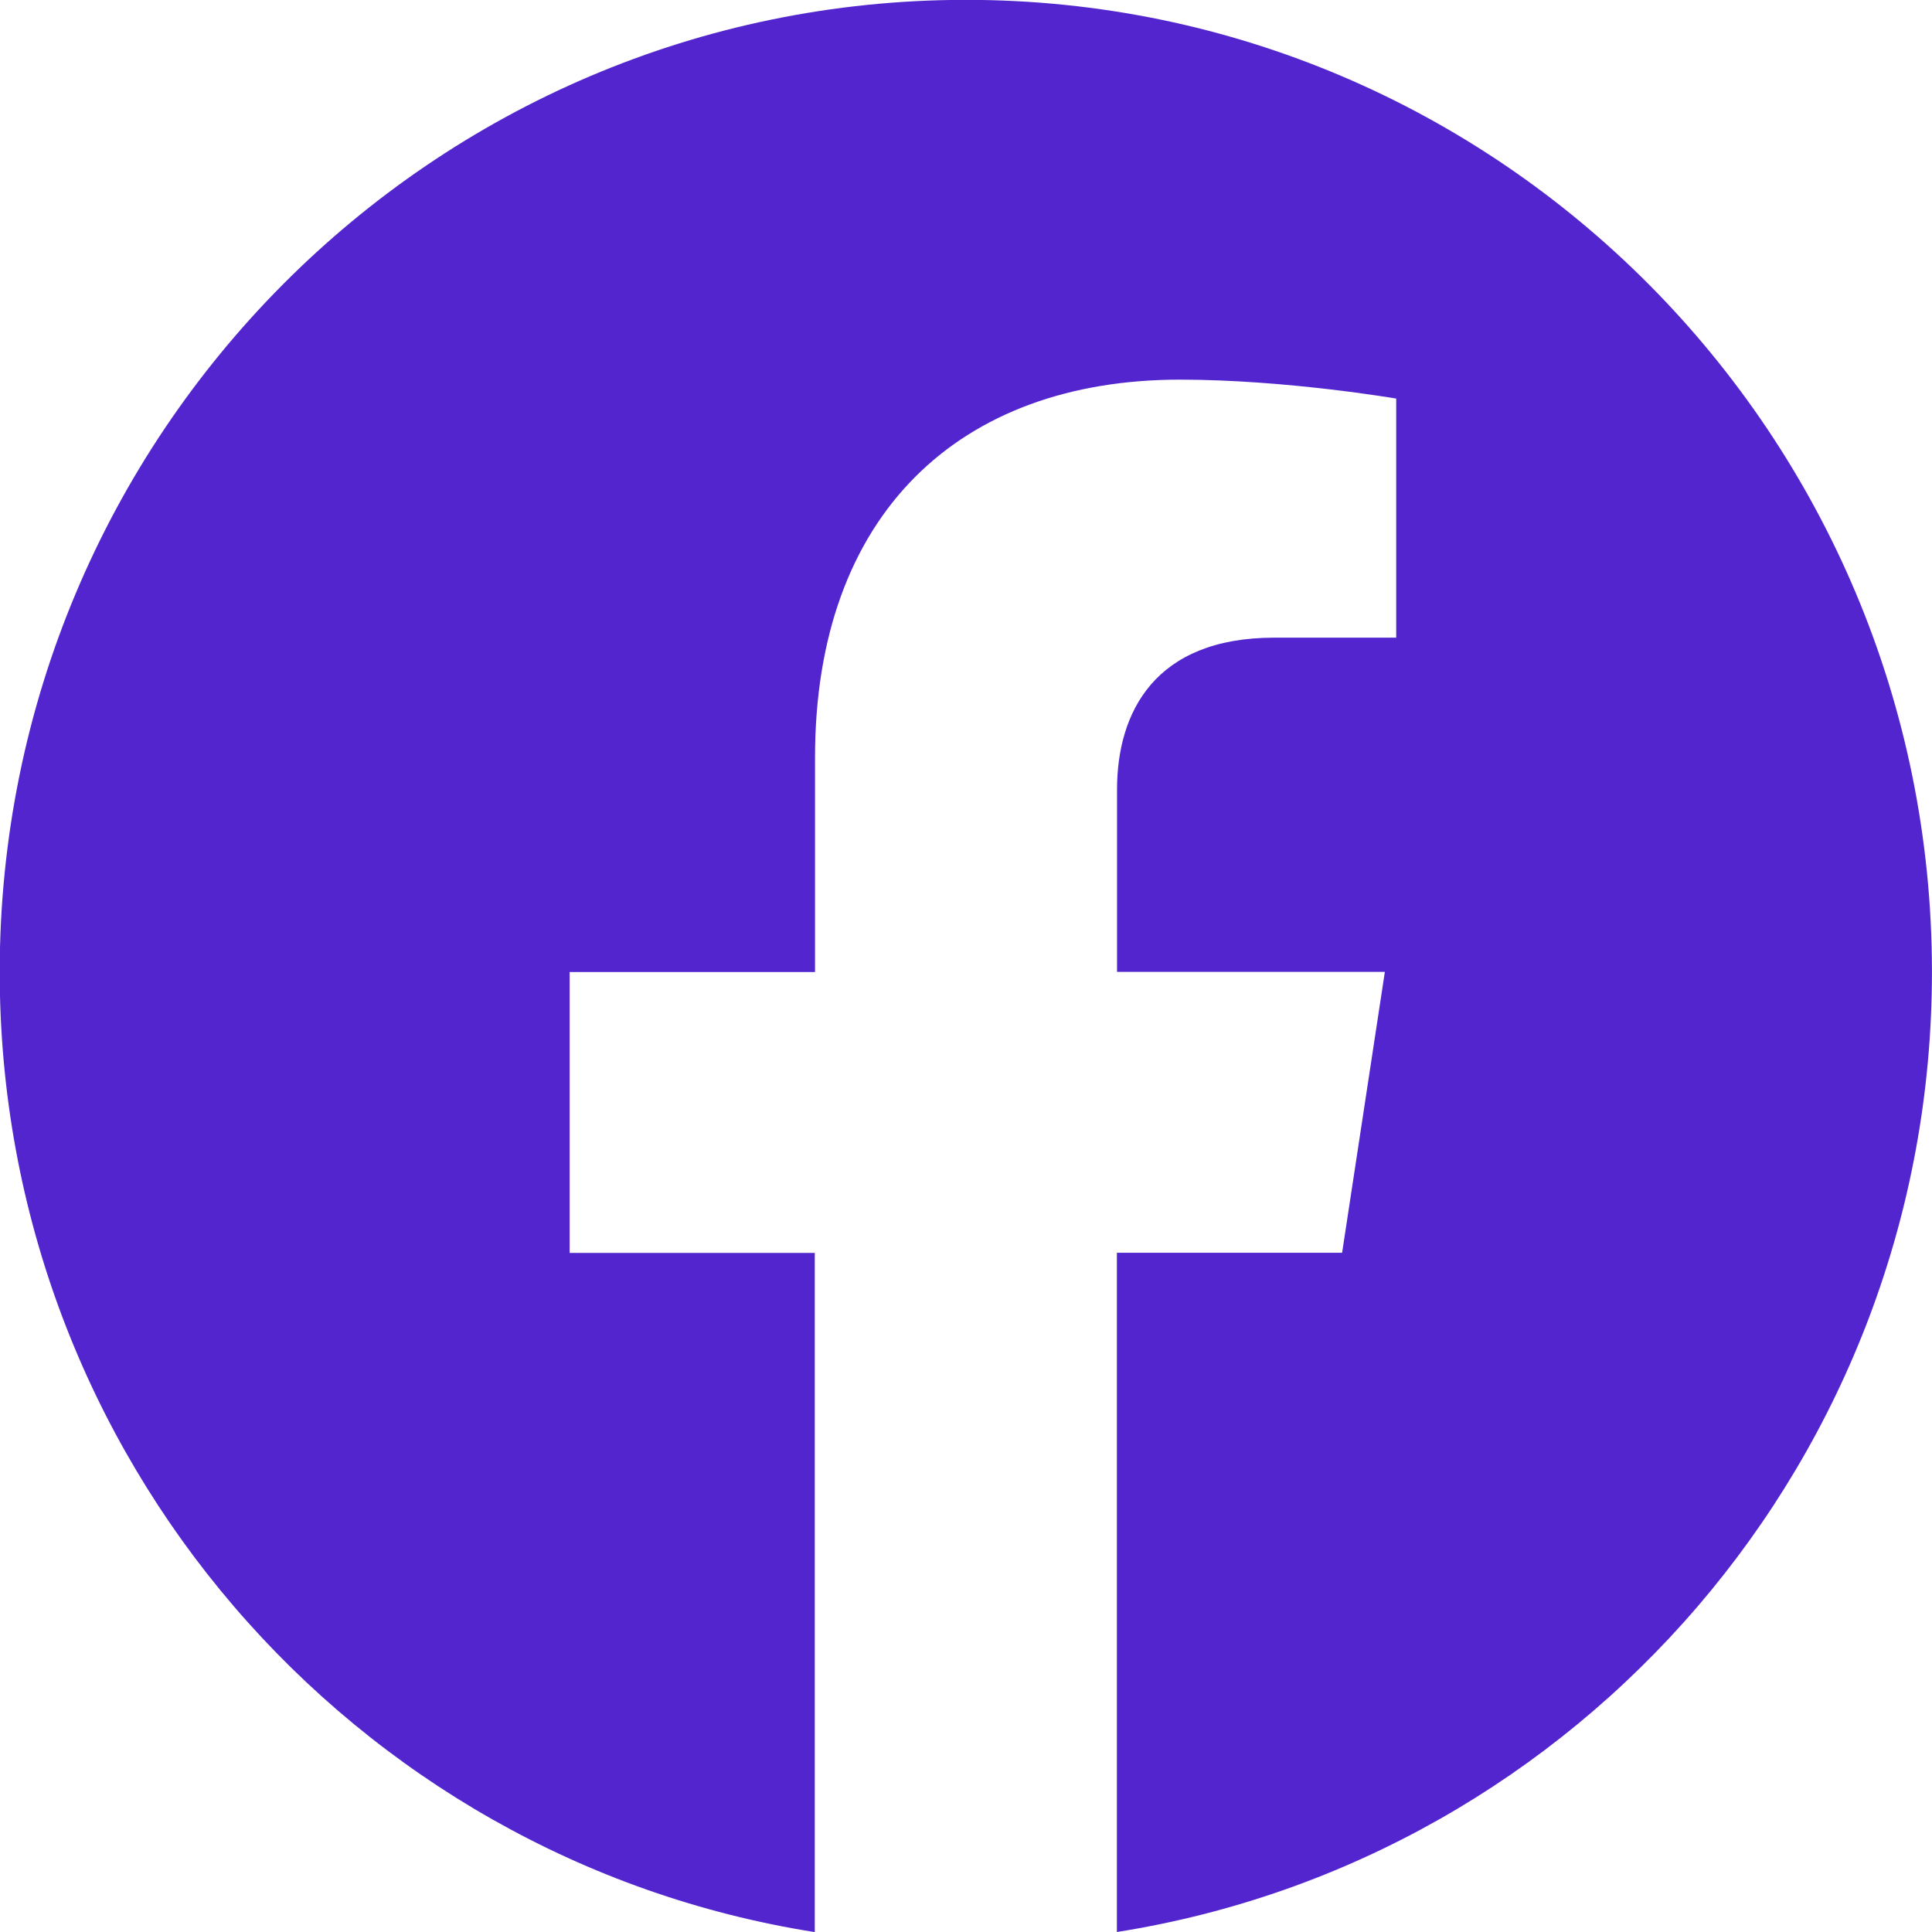 <svg width="40" height="40" viewBox="0 0 40 40" fill="none" xmlns="http://www.w3.org/2000/svg">
<g clip-path="url(#clip0_869_797)">
<path d="M39.999 20.122C39.999 9.007 31.044 -0.003 19.999 -0.003C8.949 -0 -0.006 9.007 -0.006 20.125C-0.006 30.167 7.309 38.492 16.869 40.002V25.94H11.794V20.125H16.874V15.687C16.874 10.645 19.862 7.86 24.429 7.86C26.619 7.86 28.907 8.252 28.907 8.252V13.202H26.384C23.902 13.202 23.127 14.755 23.127 16.347V20.122H28.672L27.787 25.937H23.124V40C32.684 38.49 39.999 30.165 39.999 20.122Z" fill="#5225CE"/>
</g>
<defs>
<clipPath id="clip0_869_797">
<rect width="40" height="40" fill="white"/>
</clipPath>
</defs>
</svg>

